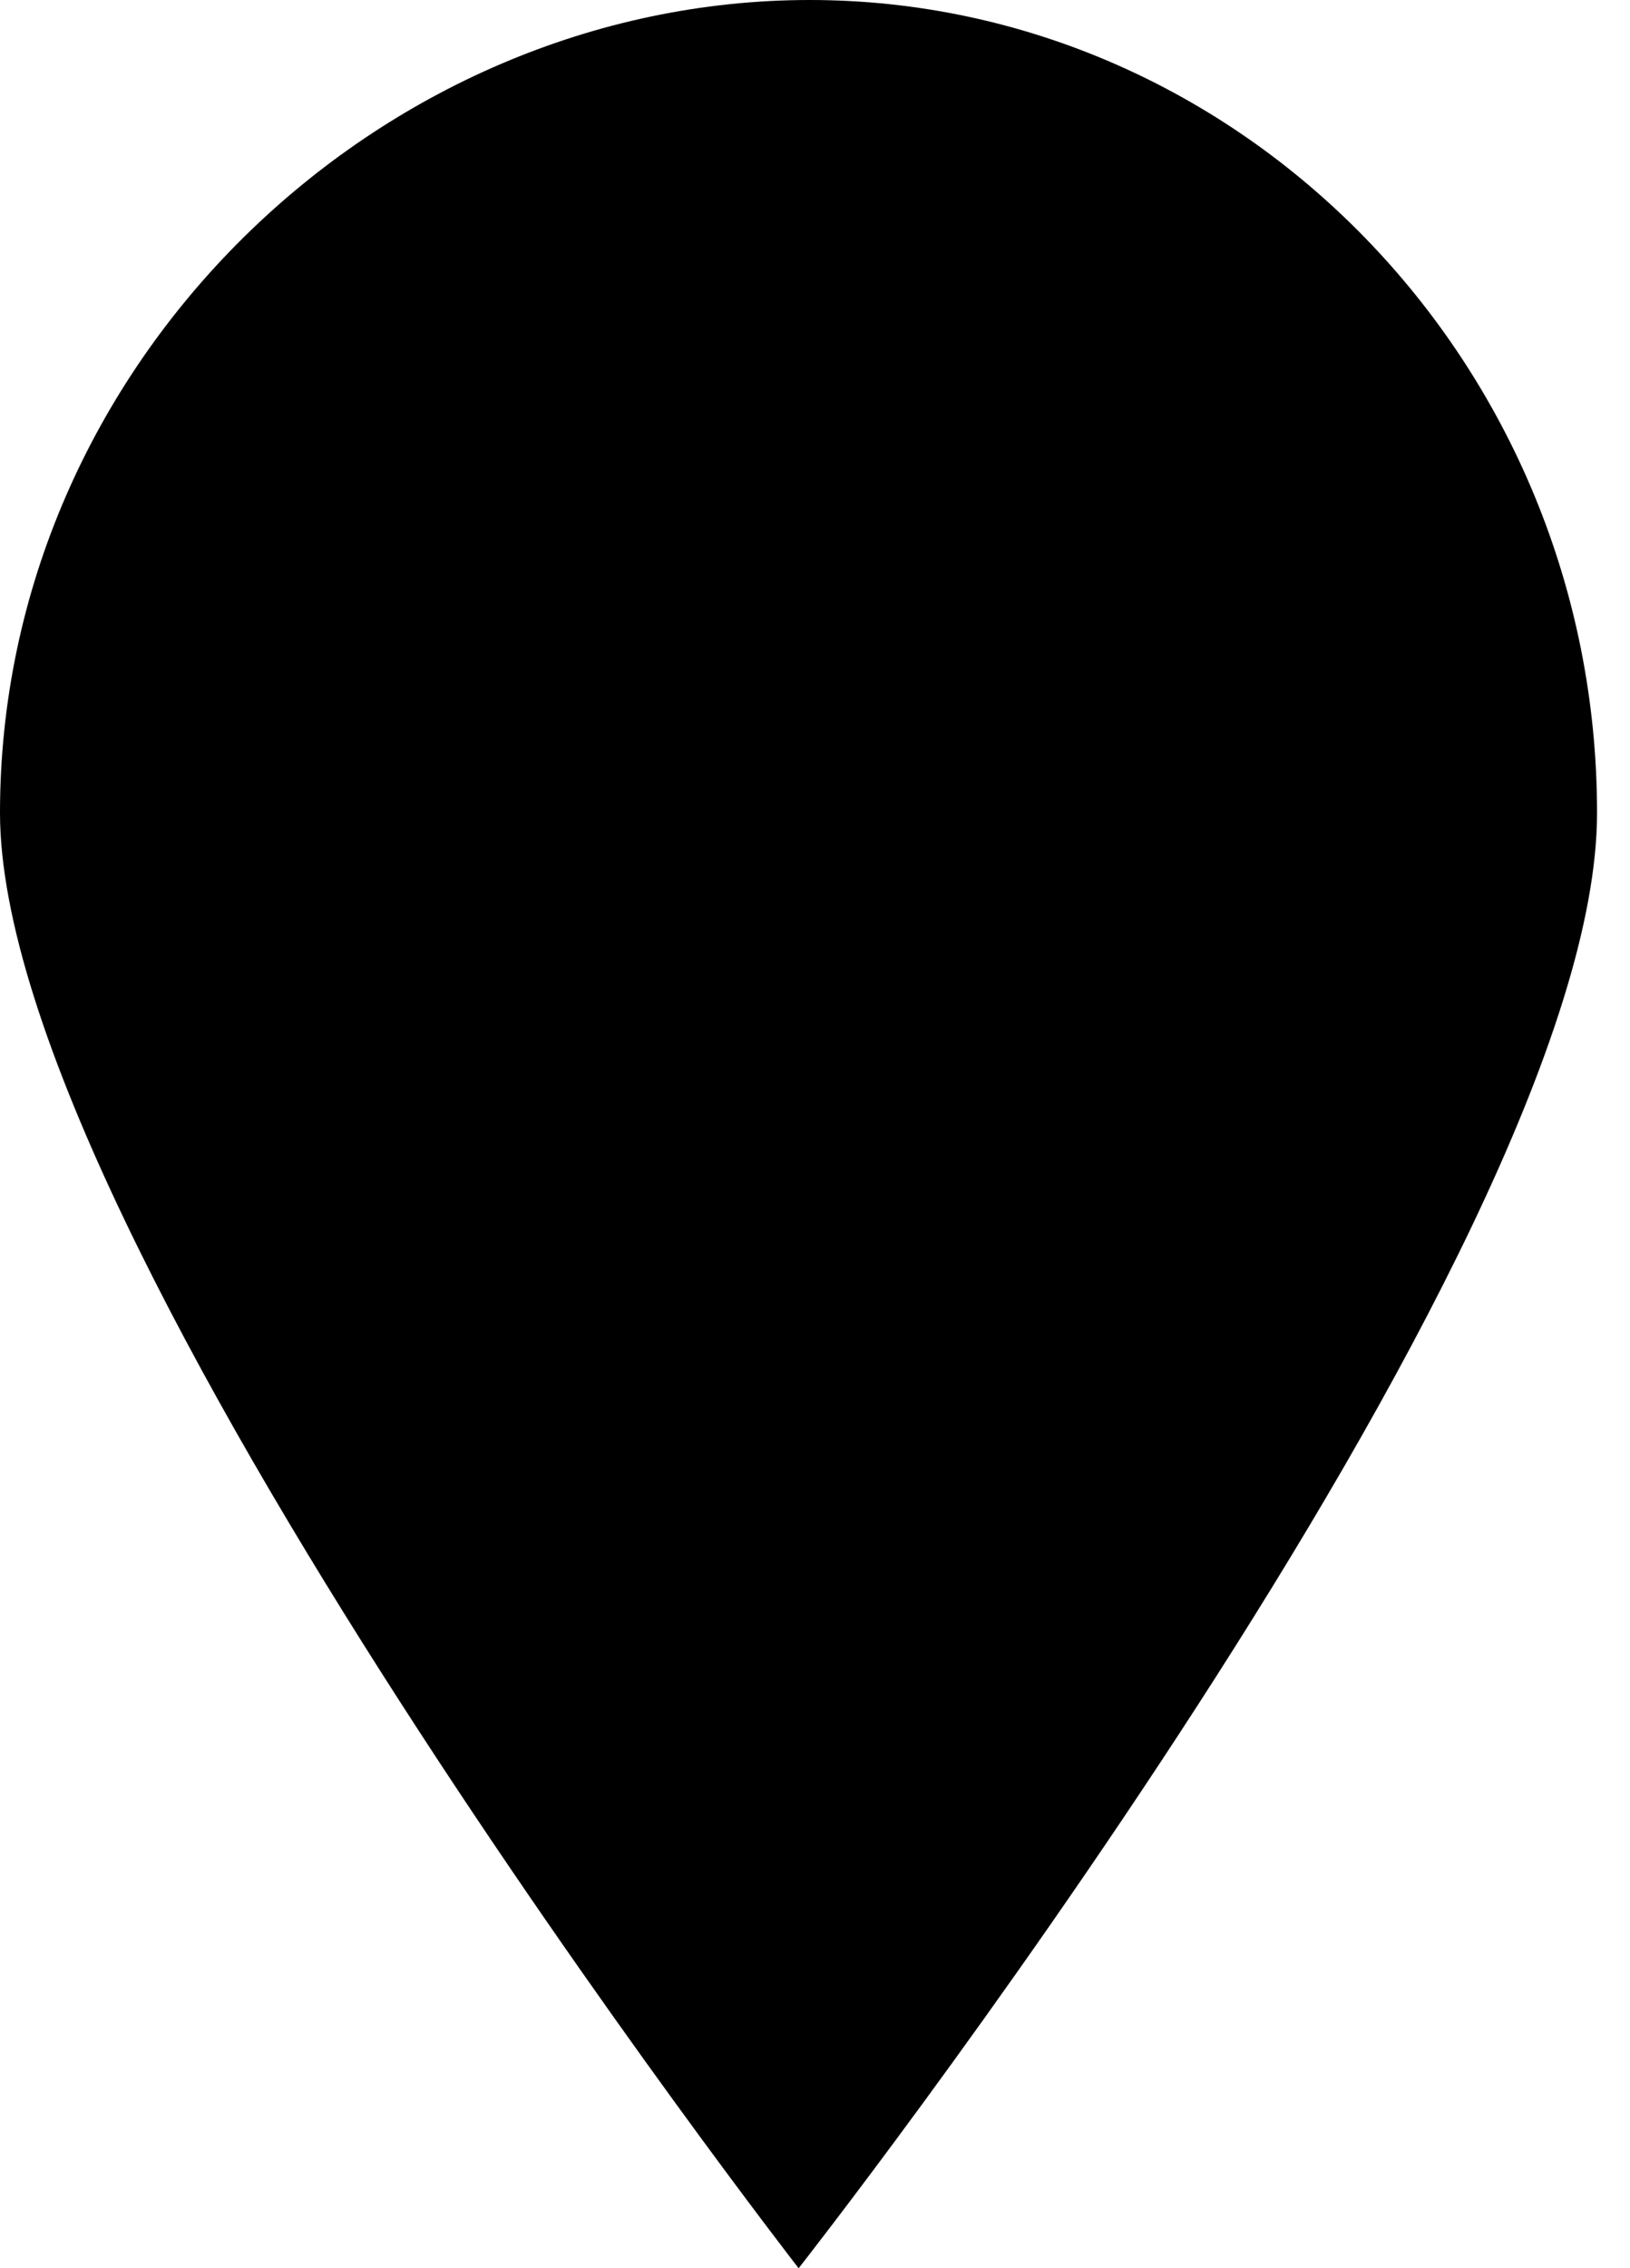 <svg id="marker-shape" width="23" height="32" viewBox="0 0 23 32" xmlns="http://www.w3.org/2000/svg"><path fill="currentColor" d="M11.268 32S0 17.493 0 11.467C0 5.12 5.346 0 11.425 0s11.11 5.12 11.11 11.467C22.536 17.654 11.27 32 11.27 32z"/><rect fill="none" x="0" y="0" width="23" height="32"></rect></svg>